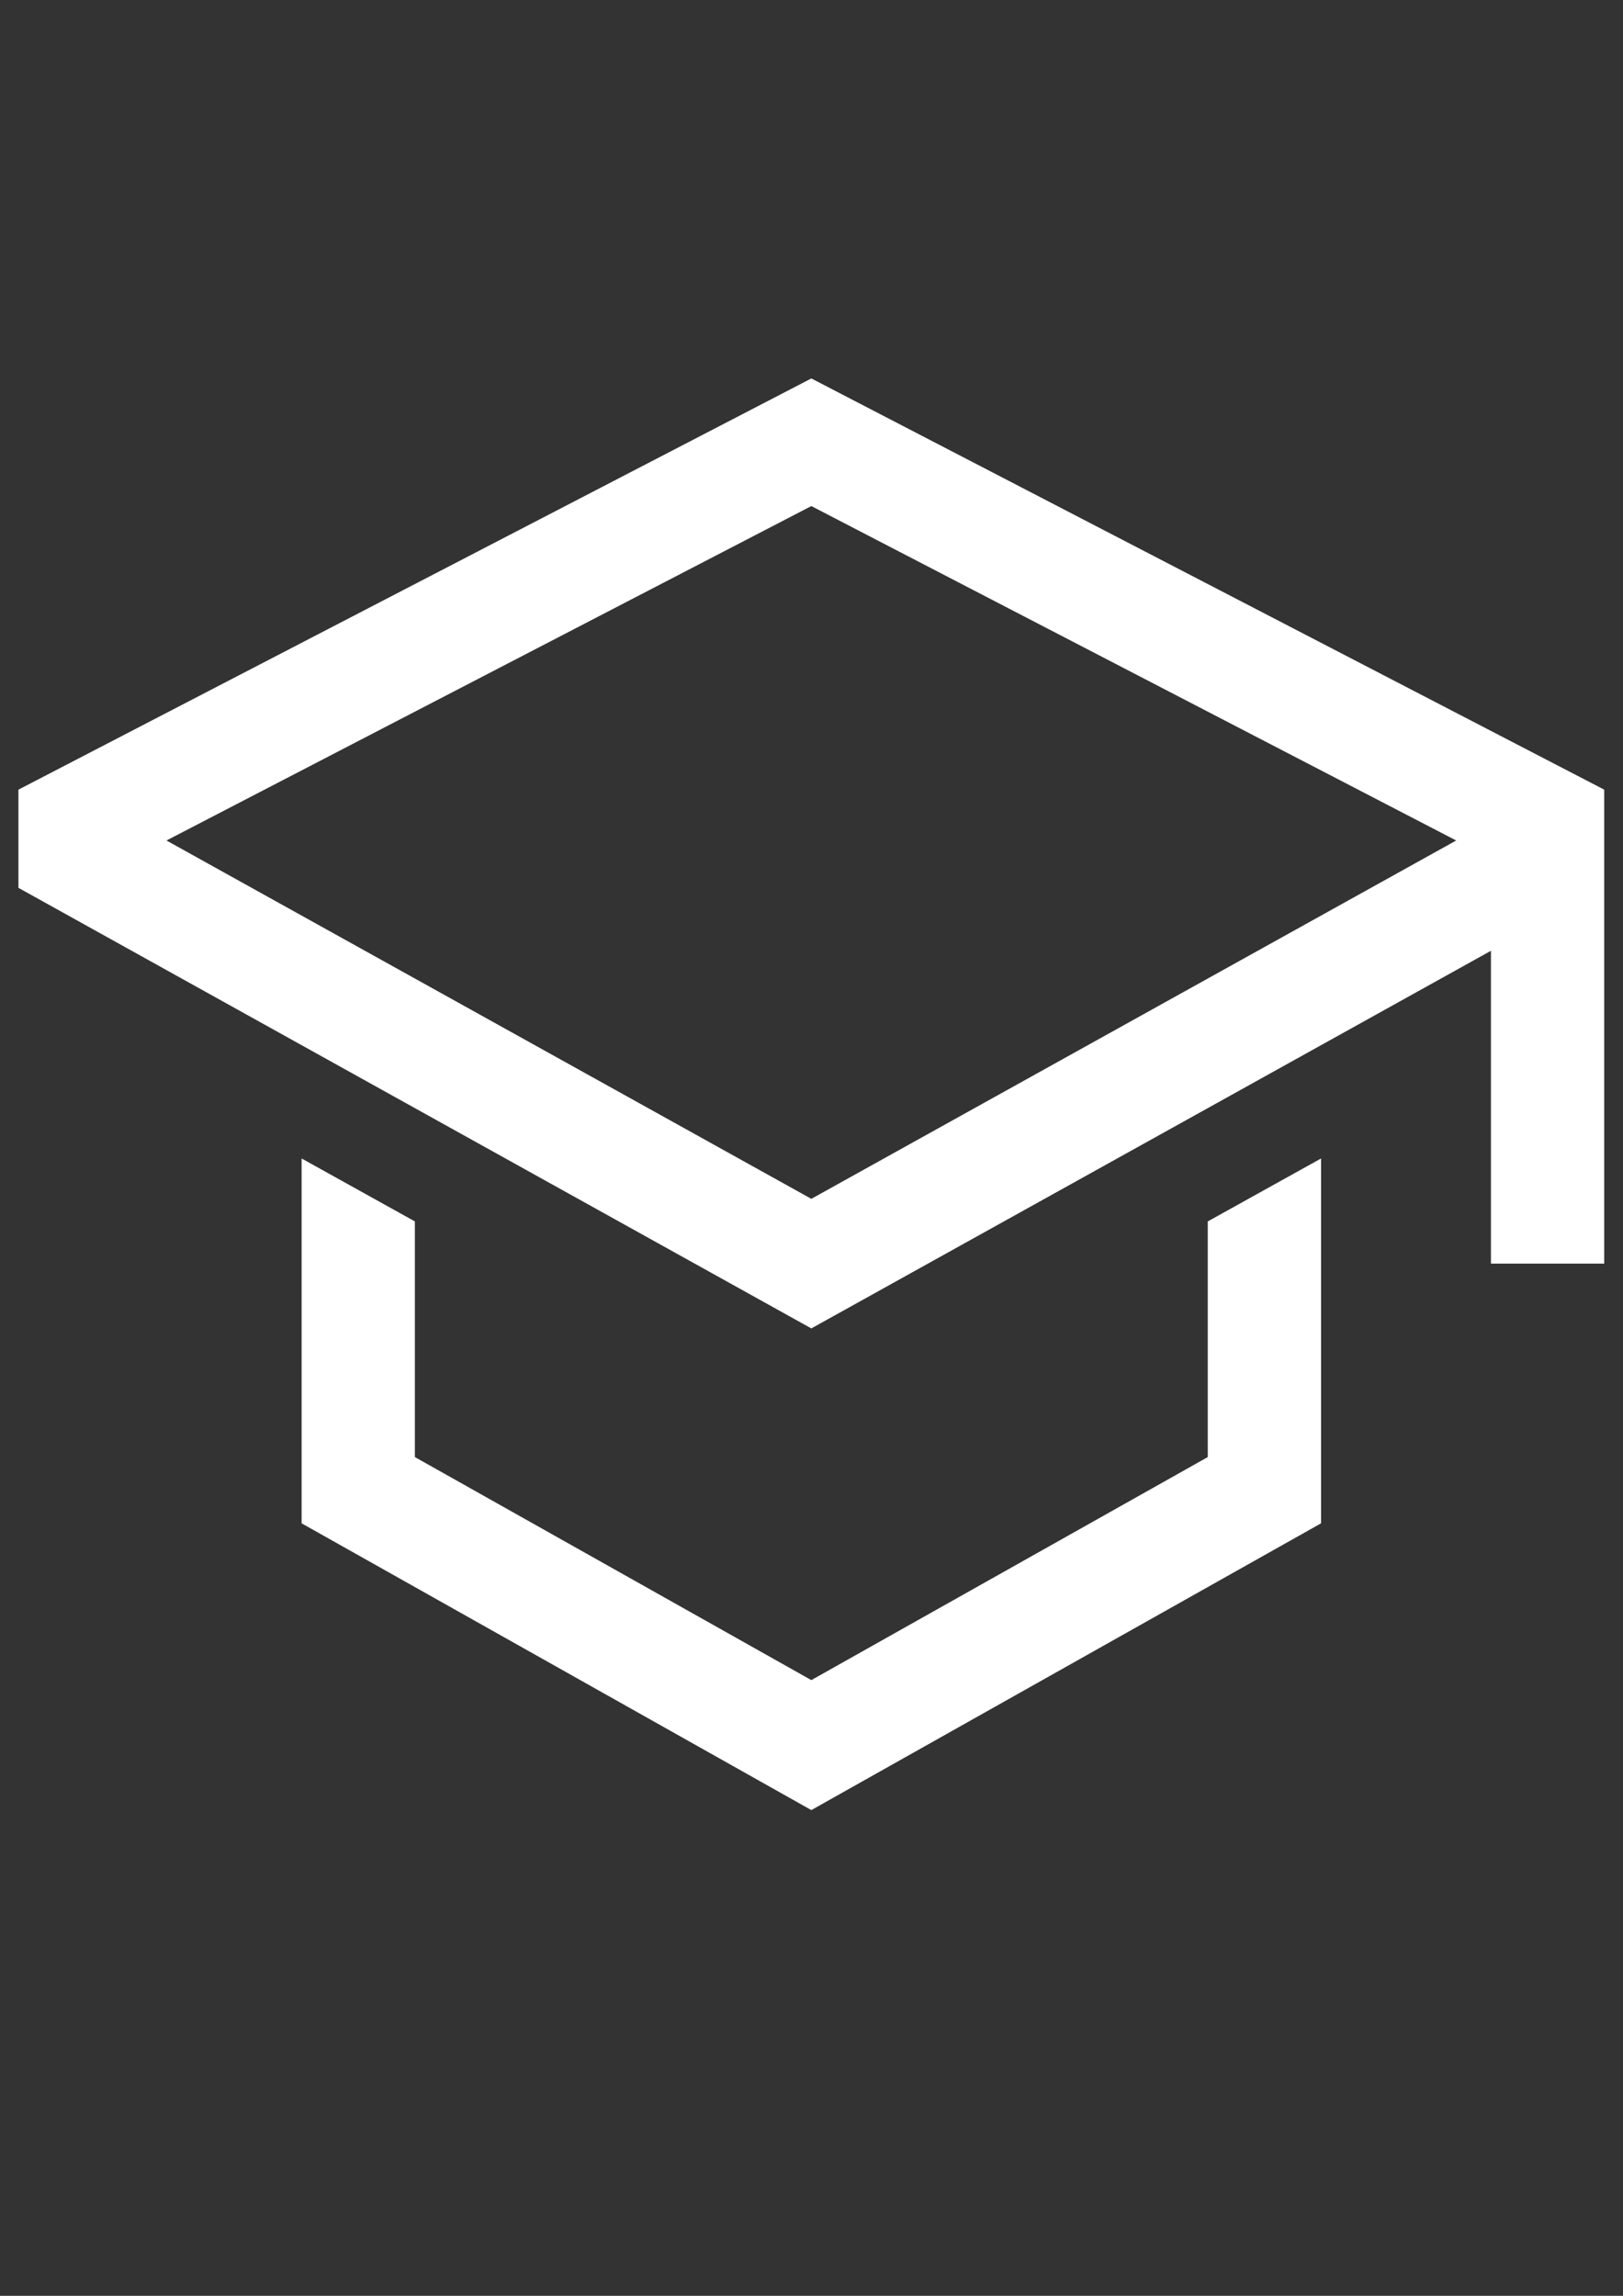<?xml version="1.0" encoding="UTF-8" standalone="no"?>
<!-- Created with Inkscape (http://www.inkscape.org/) -->

<svg
   width="210mm"
   height="297mm"
   viewBox="0 0 210 297"
   version="1.1"
   id="svg5"
   inkscape:version="1.1.2 (08b2f3d93c, 2022-04-05)"
   sodipodi:docname="bachelor_professional.svg"
   xmlns:inkscape="http://www.inkscape.org/namespaces/inkscape"
   xmlns:sodipodi="http://sodipodi.sourceforge.net/DTD/sodipodi-0.dtd"
   xmlns="http://www.w3.org/2000/svg"
   xmlns:svg="http://www.w3.org/2000/svg">
  <rect x="0" y="0" width="210" height="297" fill="#333333" stroke="none"/>
  <sodipodi:namedview
     id="namedview7"
     pagecolor="#ffffff"
     bordercolor="#666666"
     borderopacity="1.0"
     inkscape:pageshadow="2"
     inkscape:pageopacity="0.0"
     inkscape:pagecheckerboard="0"
     inkscape:document-units="mm"
     showgrid="false"
     inkscape:zoom="0.73228114"
     inkscape:cx="513.46399"
     inkscape:cy="561.25984"
     inkscape:window-width="1853"
     inkscape:window-height="1025"
     inkscape:window-x="67"
     inkscape:window-y="27"
     inkscape:window-maximized="1"
     inkscape:current-layer="layer1" />
  <defs
     id="defs2" />
  <g
     inkscape:label="Ebene 1"
     inkscape:groupmode="layer"
     id="layer1">
    <g
       id="g1917"
       transform="matrix(0.458,0,0,0.458,-12.27,27.901)"
       style="fill:#ffffff">
      <polygon
         fill="currentColor"
         points="112,369.357 256,450.357 400,369.357 400,266.303 368,284.081 368,350.643 256,413.643 144,350.643 144,284.081 112,266.303 "
         class="ci-primary"
         id="polygon1905"
         style="fill:#ffffff" />
      <path
         fill="currentColor"
         d="M 256,45.977 32,162.125 v 27.734 L 256,314.3 448,207.637 V 296 h 32 V 162.125 Z M 416,188.808 384,206.585 256,277.7 128,206.585 96,188.808 73.821,176.486 256,82.023 438.179,176.486 Z"
         class="ci-primary"
         id="path1907"
         style="fill:#ffffff" />
    </g>
  </g>
</svg>
